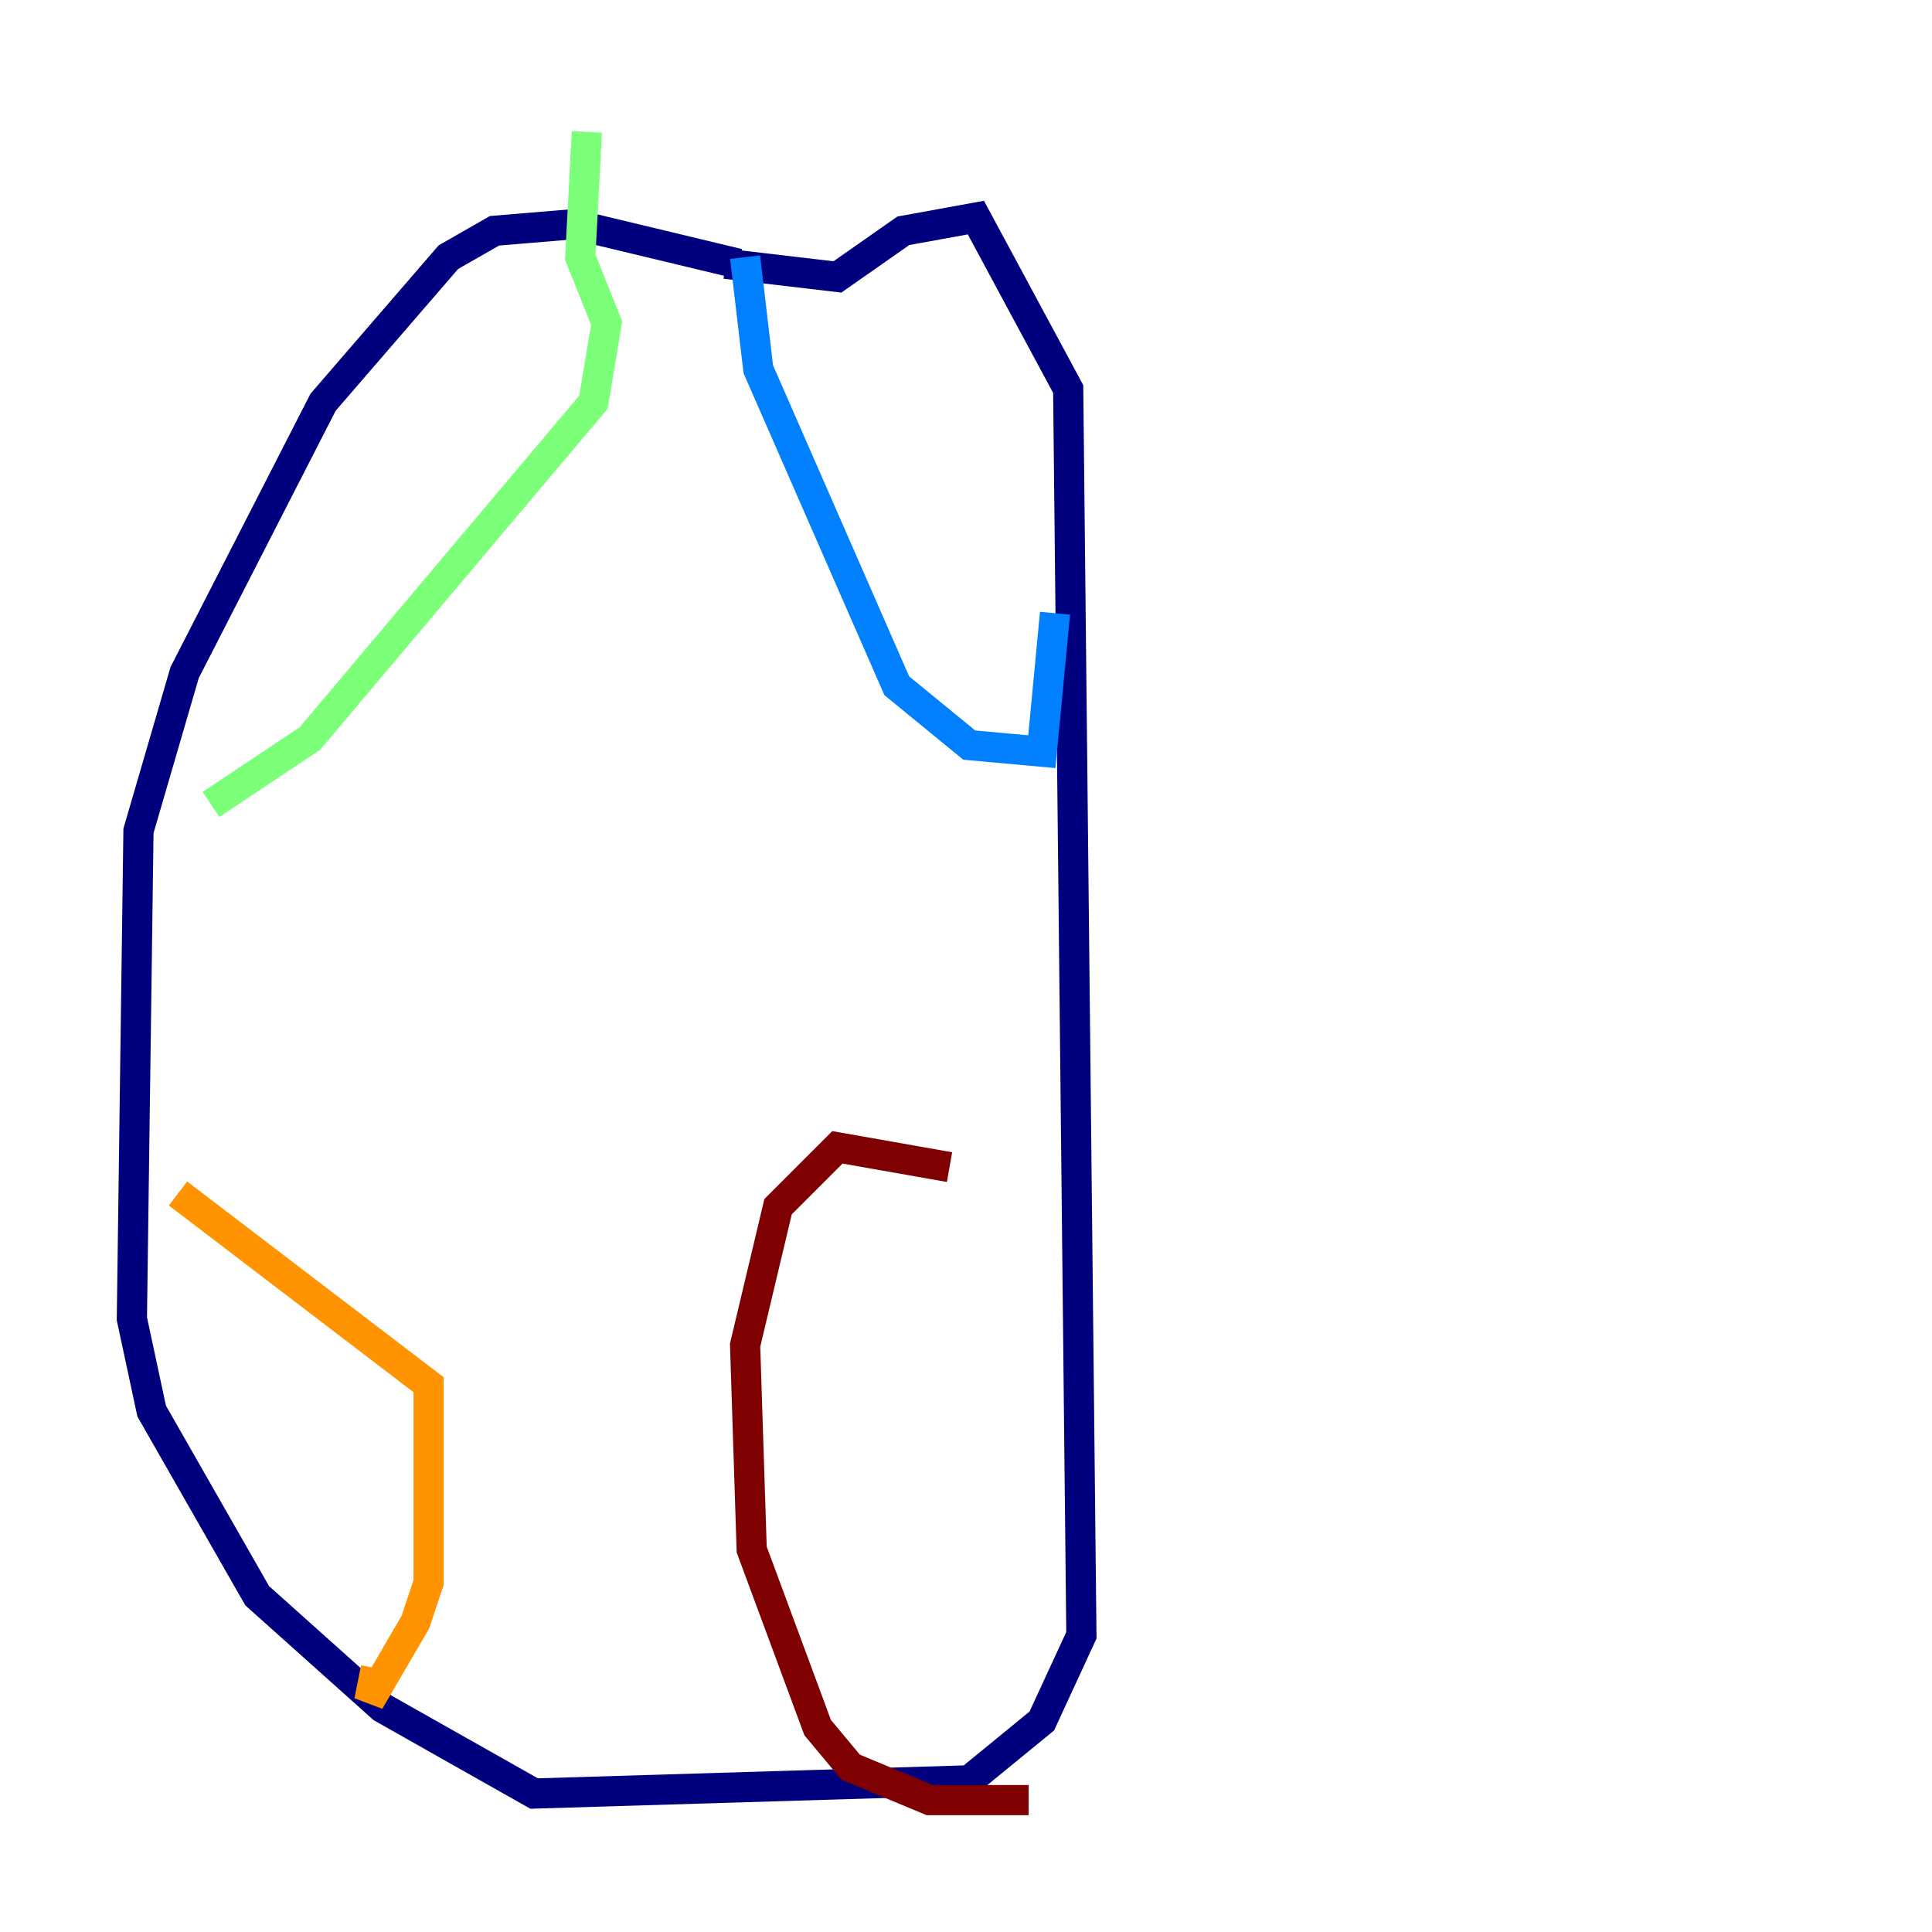 <?xml version="1.0" encoding="utf-8" ?>
<svg baseProfile="tiny" height="128" version="1.2" viewBox="0,0,128,128" width="128" xmlns="http://www.w3.org/2000/svg" xmlns:ev="http://www.w3.org/2001/xml-events" xmlns:xlink="http://www.w3.org/1999/xlink"><defs /><polyline fill="none" points="48.928,17.474 38.007,14.853 32.764,15.29 29.706,17.038 21.406,26.648 12.232,44.56 9.174,55.044 8.737,87.372 10.048,93.488 17.038,105.72 25.338,113.147 35.386,118.826 64.218,117.952 69.024,114.02 71.645,108.341 70.771,25.775 64.655,14.416 59.85,15.29 55.481,18.348 48.055,17.474" stroke="#00007f" stroke-width="2" /><polyline fill="none" points="49.365,17.038 50.239,24.464 59.413,45.433 64.218,49.365 69.024,49.802 69.898,40.628" stroke="#0080ff" stroke-width="2" /><polyline fill="none" points="38.88,8.737 38.444,17.038 40.191,21.406 39.317,26.648 20.532,48.928 13.979,53.297" stroke="#7cff79" stroke-width="2" /><polyline fill="none" points="11.795,79.072 28.396,91.741 28.396,104.846 27.522,107.468 24.464,112.71 24.901,110.526" stroke="#ff9400" stroke-width="2" /><polyline fill="none" points="62.908,77.324 55.481,76.014 51.55,79.945 49.365,89.12 49.802,102.662 54.171,114.457 56.355,117.079 61.597,119.263 68.15,119.263" stroke="#7f0000" stroke-width="2" /></svg>